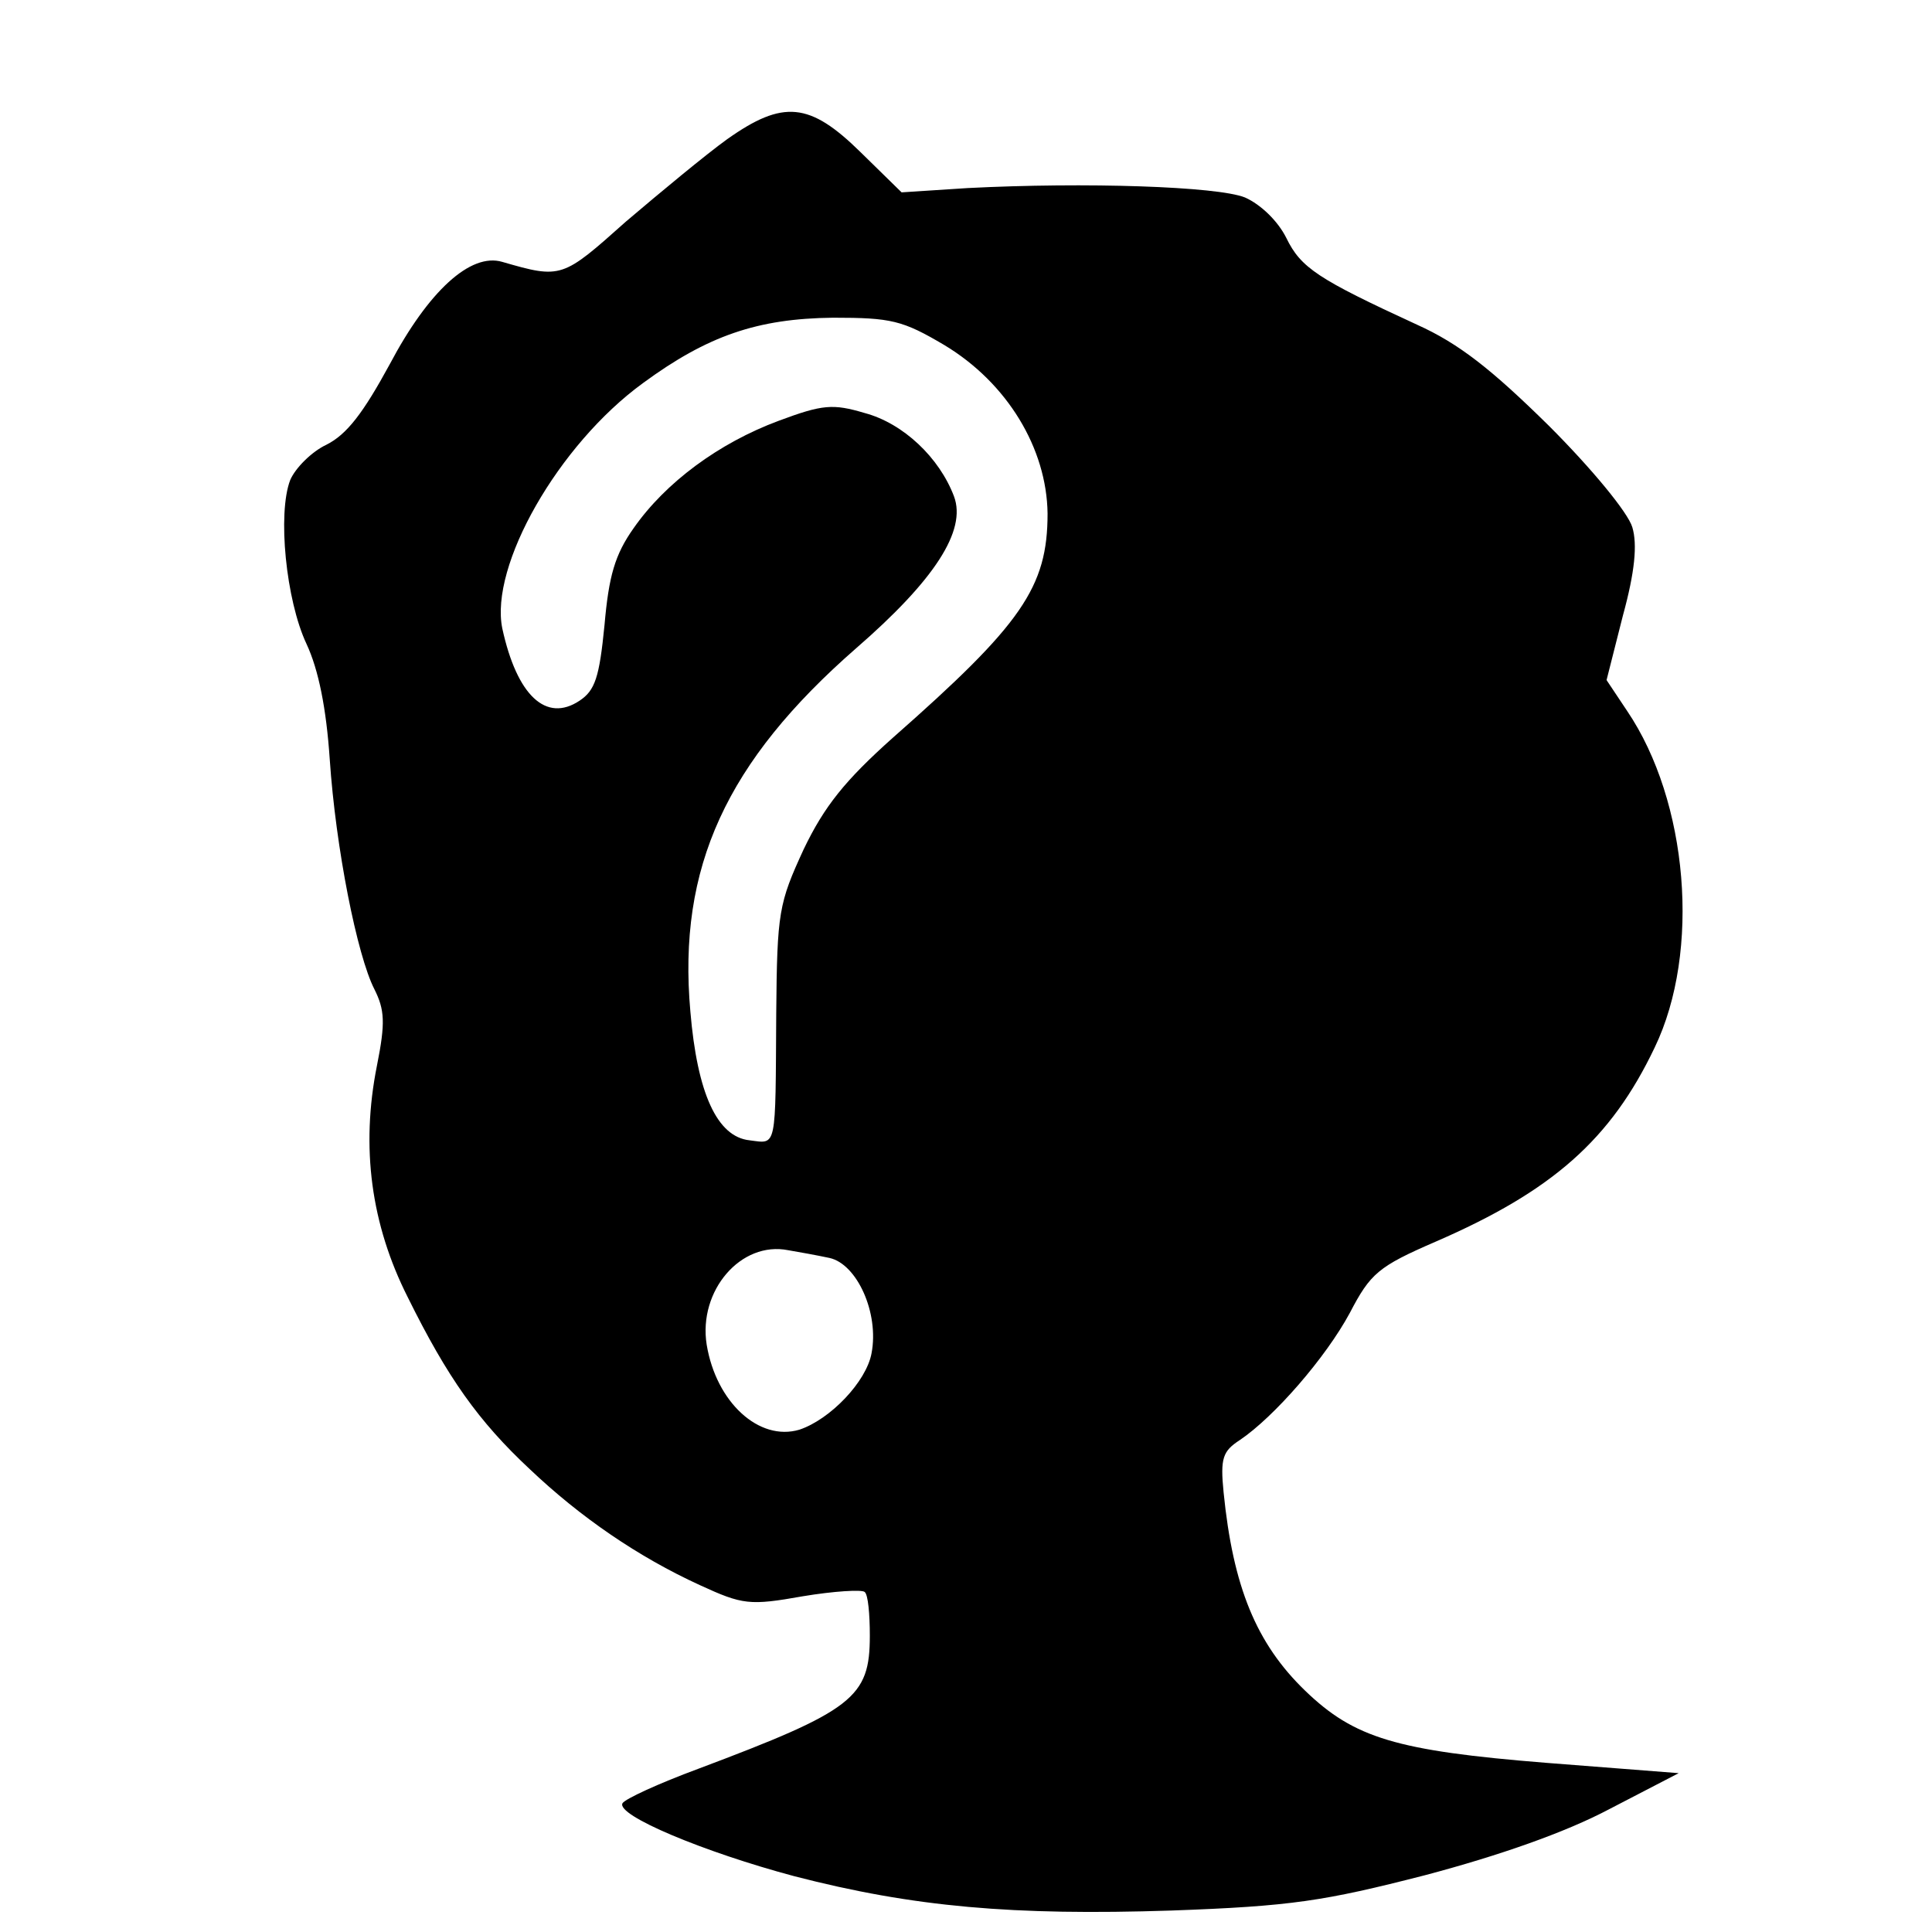 <?xml version="1.0" standalone="no"?>
<!DOCTYPE svg PUBLIC "-//W3C//DTD SVG 20010904//EN"
 "http://www.w3.org/TR/2001/REC-SVG-20010904/DTD/svg10.dtd">
<svg version="1.0" xmlns="http://www.w3.org/2000/svg"
 width="225pt" height="225pt" viewBox="0 0 225 225"
 preserveAspectRatio="xMidYMid meet">
<g transform="translate(0,225) scale(0.1,-0.1)"
fill="#000000" stroke="none">
<path d="M847 2088 c-25 -18 -78 -62 -118 -96 -74 -66 -75 -67 -144 -47 -37
11 -86 -34 -131 -119 -31 -57 -50 -82 -74 -94 -17 -8 -36 -27 -42 -41 -15 -39
-5 -140 19 -191 14 -30 23 -75 27 -134 7 -104 32 -229 52 -268 12 -24 13 -39
3 -89 -19 -95 -7 -185 36 -270 46 -93 82 -144 142 -200 59 -56 126 -102 198
-135 50 -23 58 -24 120 -13 36 6 69 8 72 5 4 -3 6 -26 6 -51 0 -72 -19 -87
-200 -155 -46 -17 -85 -35 -88 -40 -8 -14 95 -57 200 -85 139 -36 255 -46 439
-40 140 5 178 11 295 41 87 23 164 50 215 77 l81 42 -154 12 c-175 14 -224 29
-281 84 -57 55 -84 121 -95 231 -4 40 -1 48 19 61 40 27 100 96 128 148 24 46
33 54 100 83 136 59 204 119 255 226 54 112 39 287 -32 392 l-24 36 19 75 c14
51 17 83 11 103 -5 17 -47 68 -97 118 -67 66 -105 96 -154 118 -115 53 -135
66 -152 101 -10 20 -30 39 -48 47 -32 13 -186 18 -323 11 l-77 -5 -48 47 c-59
58 -90 61 -155 15z m253 -240 c73 -44 119 -120 120 -196 0 -86 -30 -129 -180
-261 -56 -50 -80 -80 -104 -130 -29 -63 -31 -73 -32 -191 -1 -160 1 -152 -31
-148 -38 4 -61 55 -69 150 -15 168 42 291 193 423 91 79 129 137 114 177 -17
45 -59 85 -104 97 -37 11 -49 10 -100 -9 -70 -26 -132 -72 -169 -125 -22 -31
-29 -56 -34 -113 -6 -61 -11 -76 -29 -88 -39 -26 -73 6 -90 84 -15 73 65 214
164 286 75 55 133 75 221 76 68 0 81 -3 130 -32z m-134 -1063 c32 -7 58 -64
49 -111 -6 -33 -48 -77 -84 -89 -47 -14 -97 32 -108 99 -10 63 40 121 95 110
12 -2 34 -6 48 -9z"/>
</g>
</svg>
